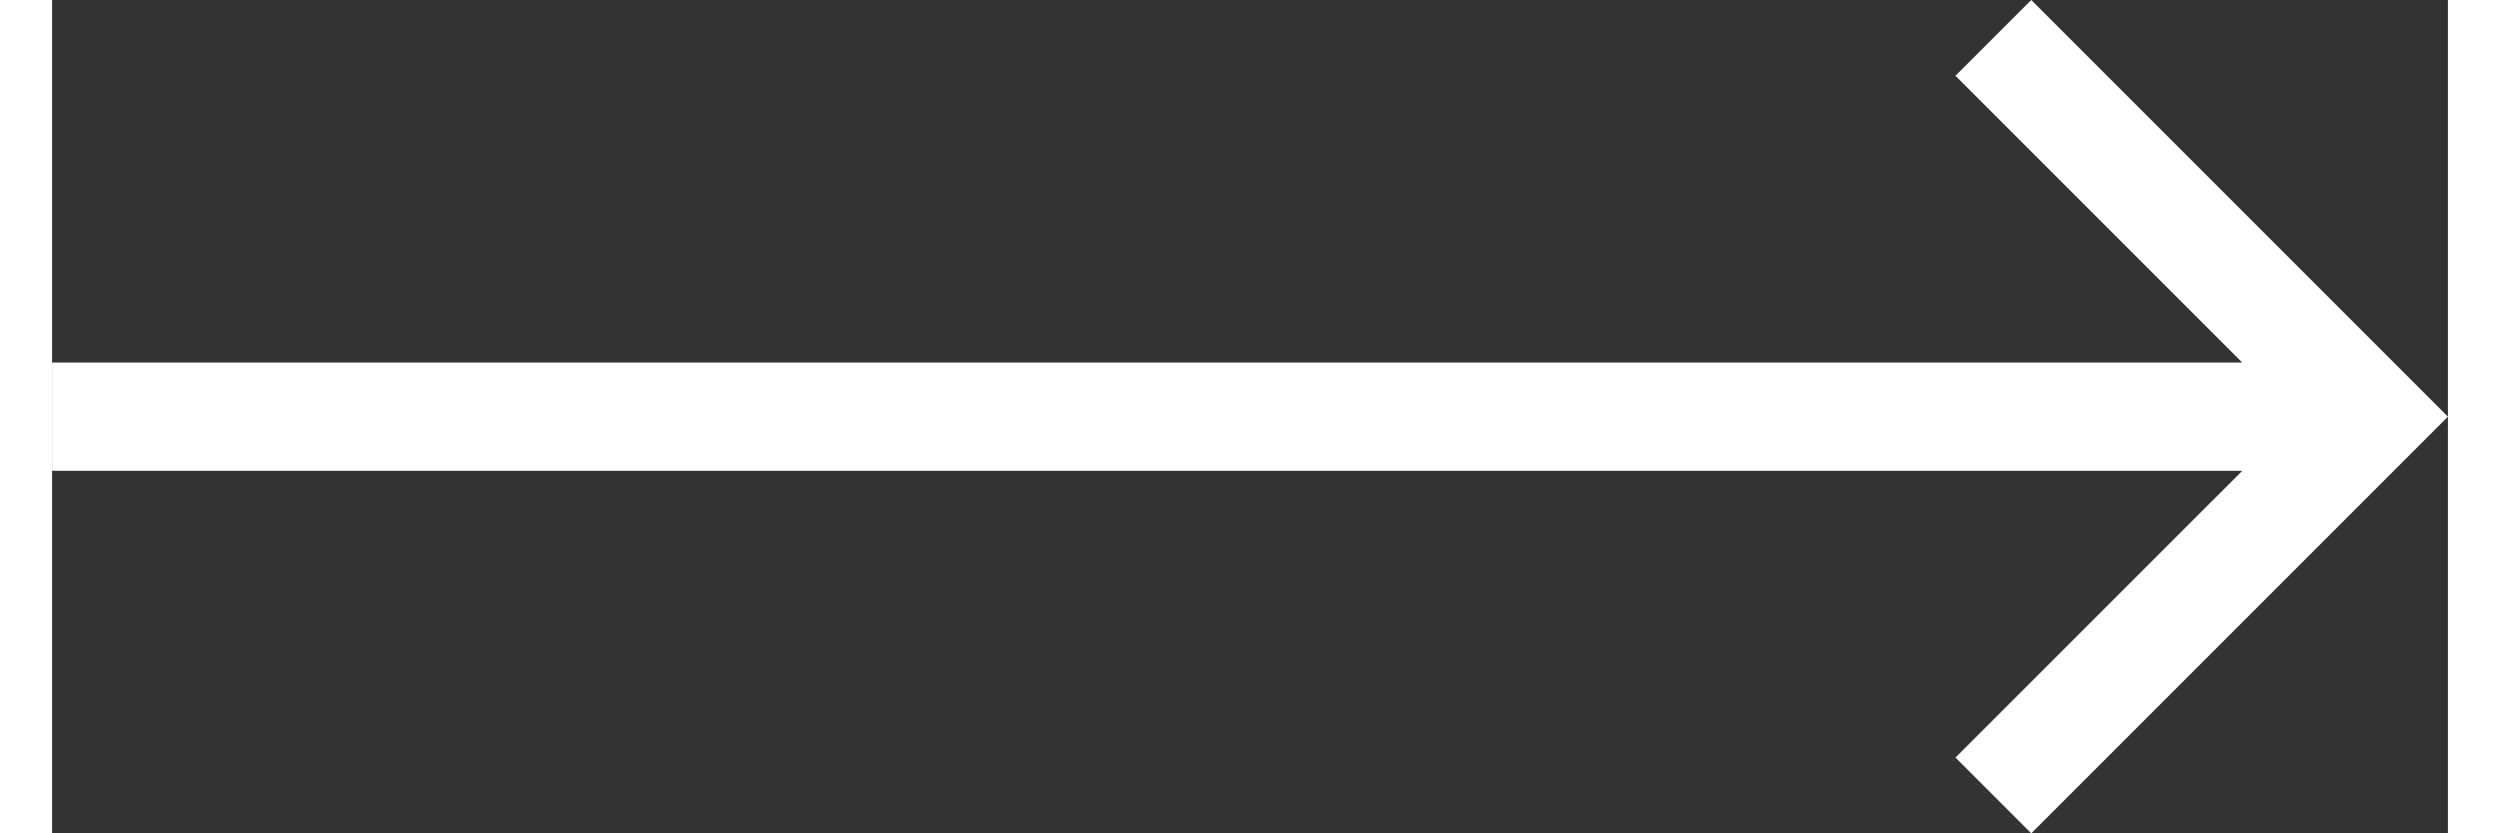 <svg xmlns="http://www.w3.org/2000/svg" id="arrow-horizontal" width="30" height="10" viewBox="0 0 46 16">
                    <rect x="0" y="0" width="46" height="16" fill="#333333" stroke="none"/>
                    <path id="Path_10" data-name="Path 10" d="M8,0,6.545,1.455l5.506,5.506H-30V9.039H12.052L6.545,14.545,8,16l8-8Z" transform="translate(30)" fill="#ffffff"/>
                  </svg>